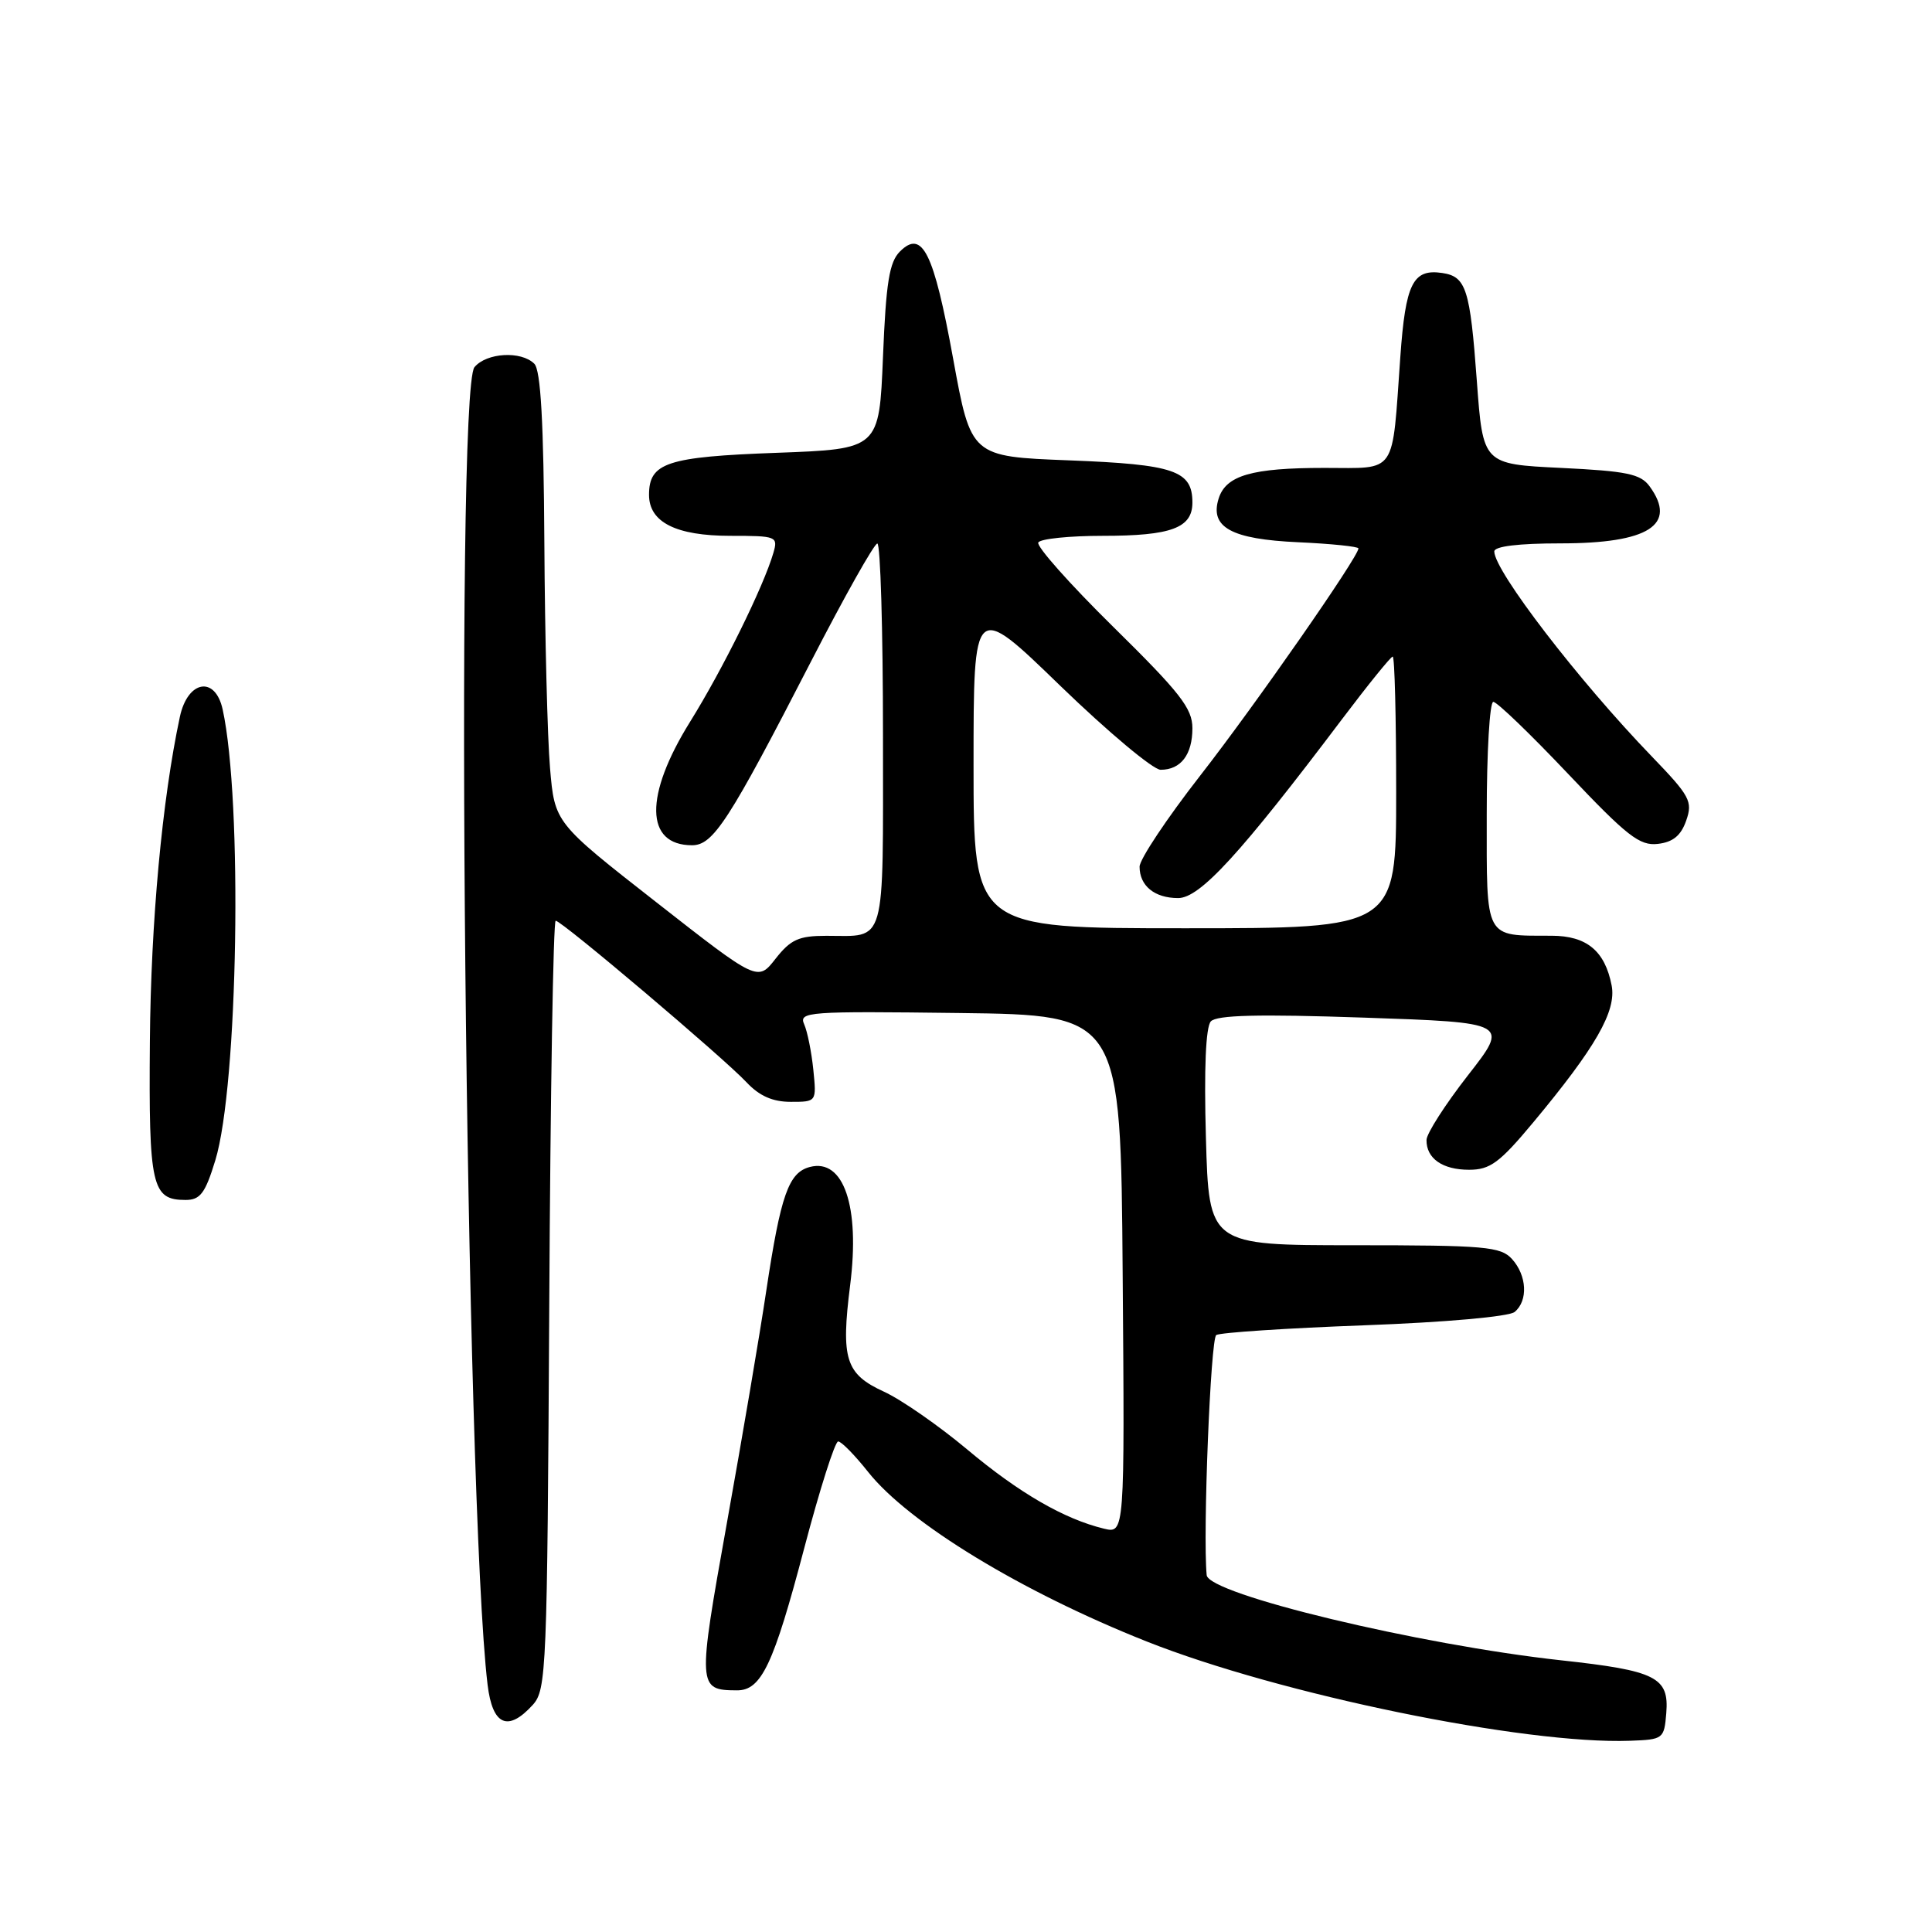 <?xml version="1.0" encoding="UTF-8" standalone="no"?>
<!DOCTYPE svg PUBLIC "-//W3C//DTD SVG 1.1//EN" "http://www.w3.org/Graphics/SVG/1.1/DTD/svg11.dtd" >
<svg xmlns="http://www.w3.org/2000/svg" xmlns:xlink="http://www.w3.org/1999/xlink" version="1.1" viewBox="0 0 256 256">
 <g >
 <path fill="currentColor"
d=" M 220.79 227.00 C 221.18 222.24 219.44 221.37 206.86 220.00 C 188.02 217.94 160.12 211.24 159.89 208.71 C 159.37 203.18 160.41 177.37 161.16 176.90 C 161.69 176.57 170.51 175.99 180.76 175.61 C 191.58 175.21 199.94 174.46 200.70 173.84 C 202.50 172.34 202.33 169.02 200.35 166.83 C 198.85 165.18 196.82 165.00 179.44 165.00 C 160.19 165.00 160.19 165.00 159.79 150.75 C 159.53 141.59 159.77 136.09 160.44 135.34 C 161.22 134.50 166.69 134.36 180.73 134.84 C 199.97 135.50 199.97 135.50 194.50 142.50 C 191.50 146.35 189.03 150.20 189.02 151.05 C 188.99 153.50 191.13 155.00 194.66 155.00 C 197.44 155.00 198.70 154.08 203.14 148.75 C 211.45 138.78 214.21 133.96 213.55 130.57 C 212.66 126.00 210.25 124.00 205.60 123.99 C 196.61 123.96 197.00 124.68 197.00 107.88 C 197.00 99.70 197.39 93.00 197.87 93.00 C 198.36 93.00 202.83 97.31 207.81 102.57 C 215.60 110.80 217.27 112.10 219.67 111.82 C 221.68 111.59 222.74 110.72 223.43 108.73 C 224.32 106.19 223.93 105.48 218.87 100.23 C 209.19 90.21 198.00 75.64 198.00 73.07 C 198.00 72.39 201.21 72.00 206.78 72.00 C 218.46 72.00 222.30 69.54 218.58 64.44 C 217.39 62.80 215.56 62.42 206.83 62.00 C 196.50 61.50 196.50 61.50 195.69 50.50 C 194.79 38.25 194.27 36.64 191.09 36.17 C 187.22 35.60 186.24 37.55 185.55 47.29 C 184.42 63.14 185.21 62.00 175.49 62.00 C 165.88 62.00 162.45 62.99 161.48 66.05 C 160.27 69.87 163.14 71.45 172.03 71.85 C 176.41 72.05 180.00 72.42 180.00 72.67 C 180.00 73.78 166.30 93.46 159.02 102.79 C 154.61 108.45 151.00 113.87 151.00 114.84 C 151.00 117.38 152.99 119.00 156.11 119.00 C 159.00 119.00 164.35 113.16 177.86 95.25 C 181.29 90.71 184.29 87.00 184.54 87.00 C 184.80 87.00 185.00 95.10 185.00 105.00 C 185.00 123.00 185.00 123.00 157.00 123.00 C 129.00 123.00 129.00 123.00 129.00 101.37 C 129.00 79.73 129.00 79.73 140.49 90.87 C 146.82 96.99 152.80 102.00 153.79 102.00 C 156.47 102.00 158.00 99.99 158.00 96.49 C 158.00 93.86 156.37 91.78 147.52 83.07 C 141.75 77.39 137.28 72.36 137.58 71.88 C 137.87 71.39 141.72 71.00 146.12 71.00 C 155.20 71.00 158.00 69.96 158.00 66.59 C 158.00 62.35 155.61 61.54 141.68 61.00 C 128.66 60.50 128.66 60.50 126.29 47.50 C 123.72 33.40 122.21 30.37 119.25 33.32 C 117.84 34.72 117.40 37.43 117.00 47.28 C 116.50 59.50 116.50 59.50 102.90 60.00 C 88.37 60.53 86.00 61.31 86.00 65.57 C 86.00 69.20 89.58 71.00 96.79 71.00 C 102.90 71.00 103.11 71.08 102.48 73.25 C 101.18 77.72 95.79 88.65 91.44 95.64 C 85.36 105.41 85.46 112.00 91.70 112.00 C 94.51 112.00 96.57 108.82 107.50 87.58 C 111.90 79.03 115.84 72.03 116.25 72.02 C 116.66 72.01 117.00 83.43 117.00 97.39 C 117.00 125.79 117.51 124.00 109.49 124.00 C 105.84 124.00 104.77 124.49 102.77 127.03 C 100.40 130.07 100.40 130.07 86.95 119.54 C 73.50 109.02 73.50 109.02 72.88 101.76 C 72.54 97.77 72.20 84.35 72.13 71.95 C 72.04 55.90 71.65 49.05 70.80 48.20 C 69.06 46.46 64.47 46.73 62.87 48.65 C 60.23 51.84 61.70 199.15 64.61 223.25 C 65.26 228.63 67.30 229.53 70.60 225.90 C 72.41 223.89 72.51 221.33 72.78 172.90 C 72.93 144.90 73.31 122.00 73.63 122.00 C 74.43 122.00 95.90 140.18 98.92 143.41 C 100.62 145.22 102.38 146.00 104.78 146.00 C 108.20 146.00 108.20 146.00 107.77 141.75 C 107.53 139.41 106.99 136.70 106.56 135.73 C 105.82 134.06 107.01 133.98 127.14 134.23 C 148.50 134.50 148.50 134.50 148.76 168.86 C 149.03 203.22 149.03 203.22 146.26 202.55 C 140.99 201.27 135.04 197.83 128.17 192.07 C 124.37 188.89 119.40 185.44 117.12 184.40 C 112.04 182.07 111.41 180.09 112.65 170.28 C 113.97 159.85 111.79 153.46 107.31 154.63 C 104.49 155.37 103.45 158.34 101.54 171.00 C 100.68 176.78 98.32 190.65 96.31 201.84 C 92.41 223.60 92.43 223.95 97.63 223.98 C 100.88 224.01 102.49 220.61 106.56 205.16 C 108.61 197.37 110.64 191.00 111.06 191.00 C 111.49 191.00 113.27 192.82 115.03 195.04 C 120.40 201.81 135.35 210.92 151.93 217.50 C 169.59 224.51 202.01 231.17 216.00 230.66 C 220.39 230.50 220.51 230.41 220.79 227.00 Z  M 28.53 153.75 C 31.55 143.86 32.17 106.14 29.50 93.99 C 28.51 89.50 24.86 90.15 23.83 95.00 C 21.48 105.99 19.99 122.15 19.86 138.00 C 19.70 157.21 20.11 159.00 24.58 159.00 C 26.53 159.00 27.19 158.13 28.53 153.75 Z "/>
</g>
</svg>